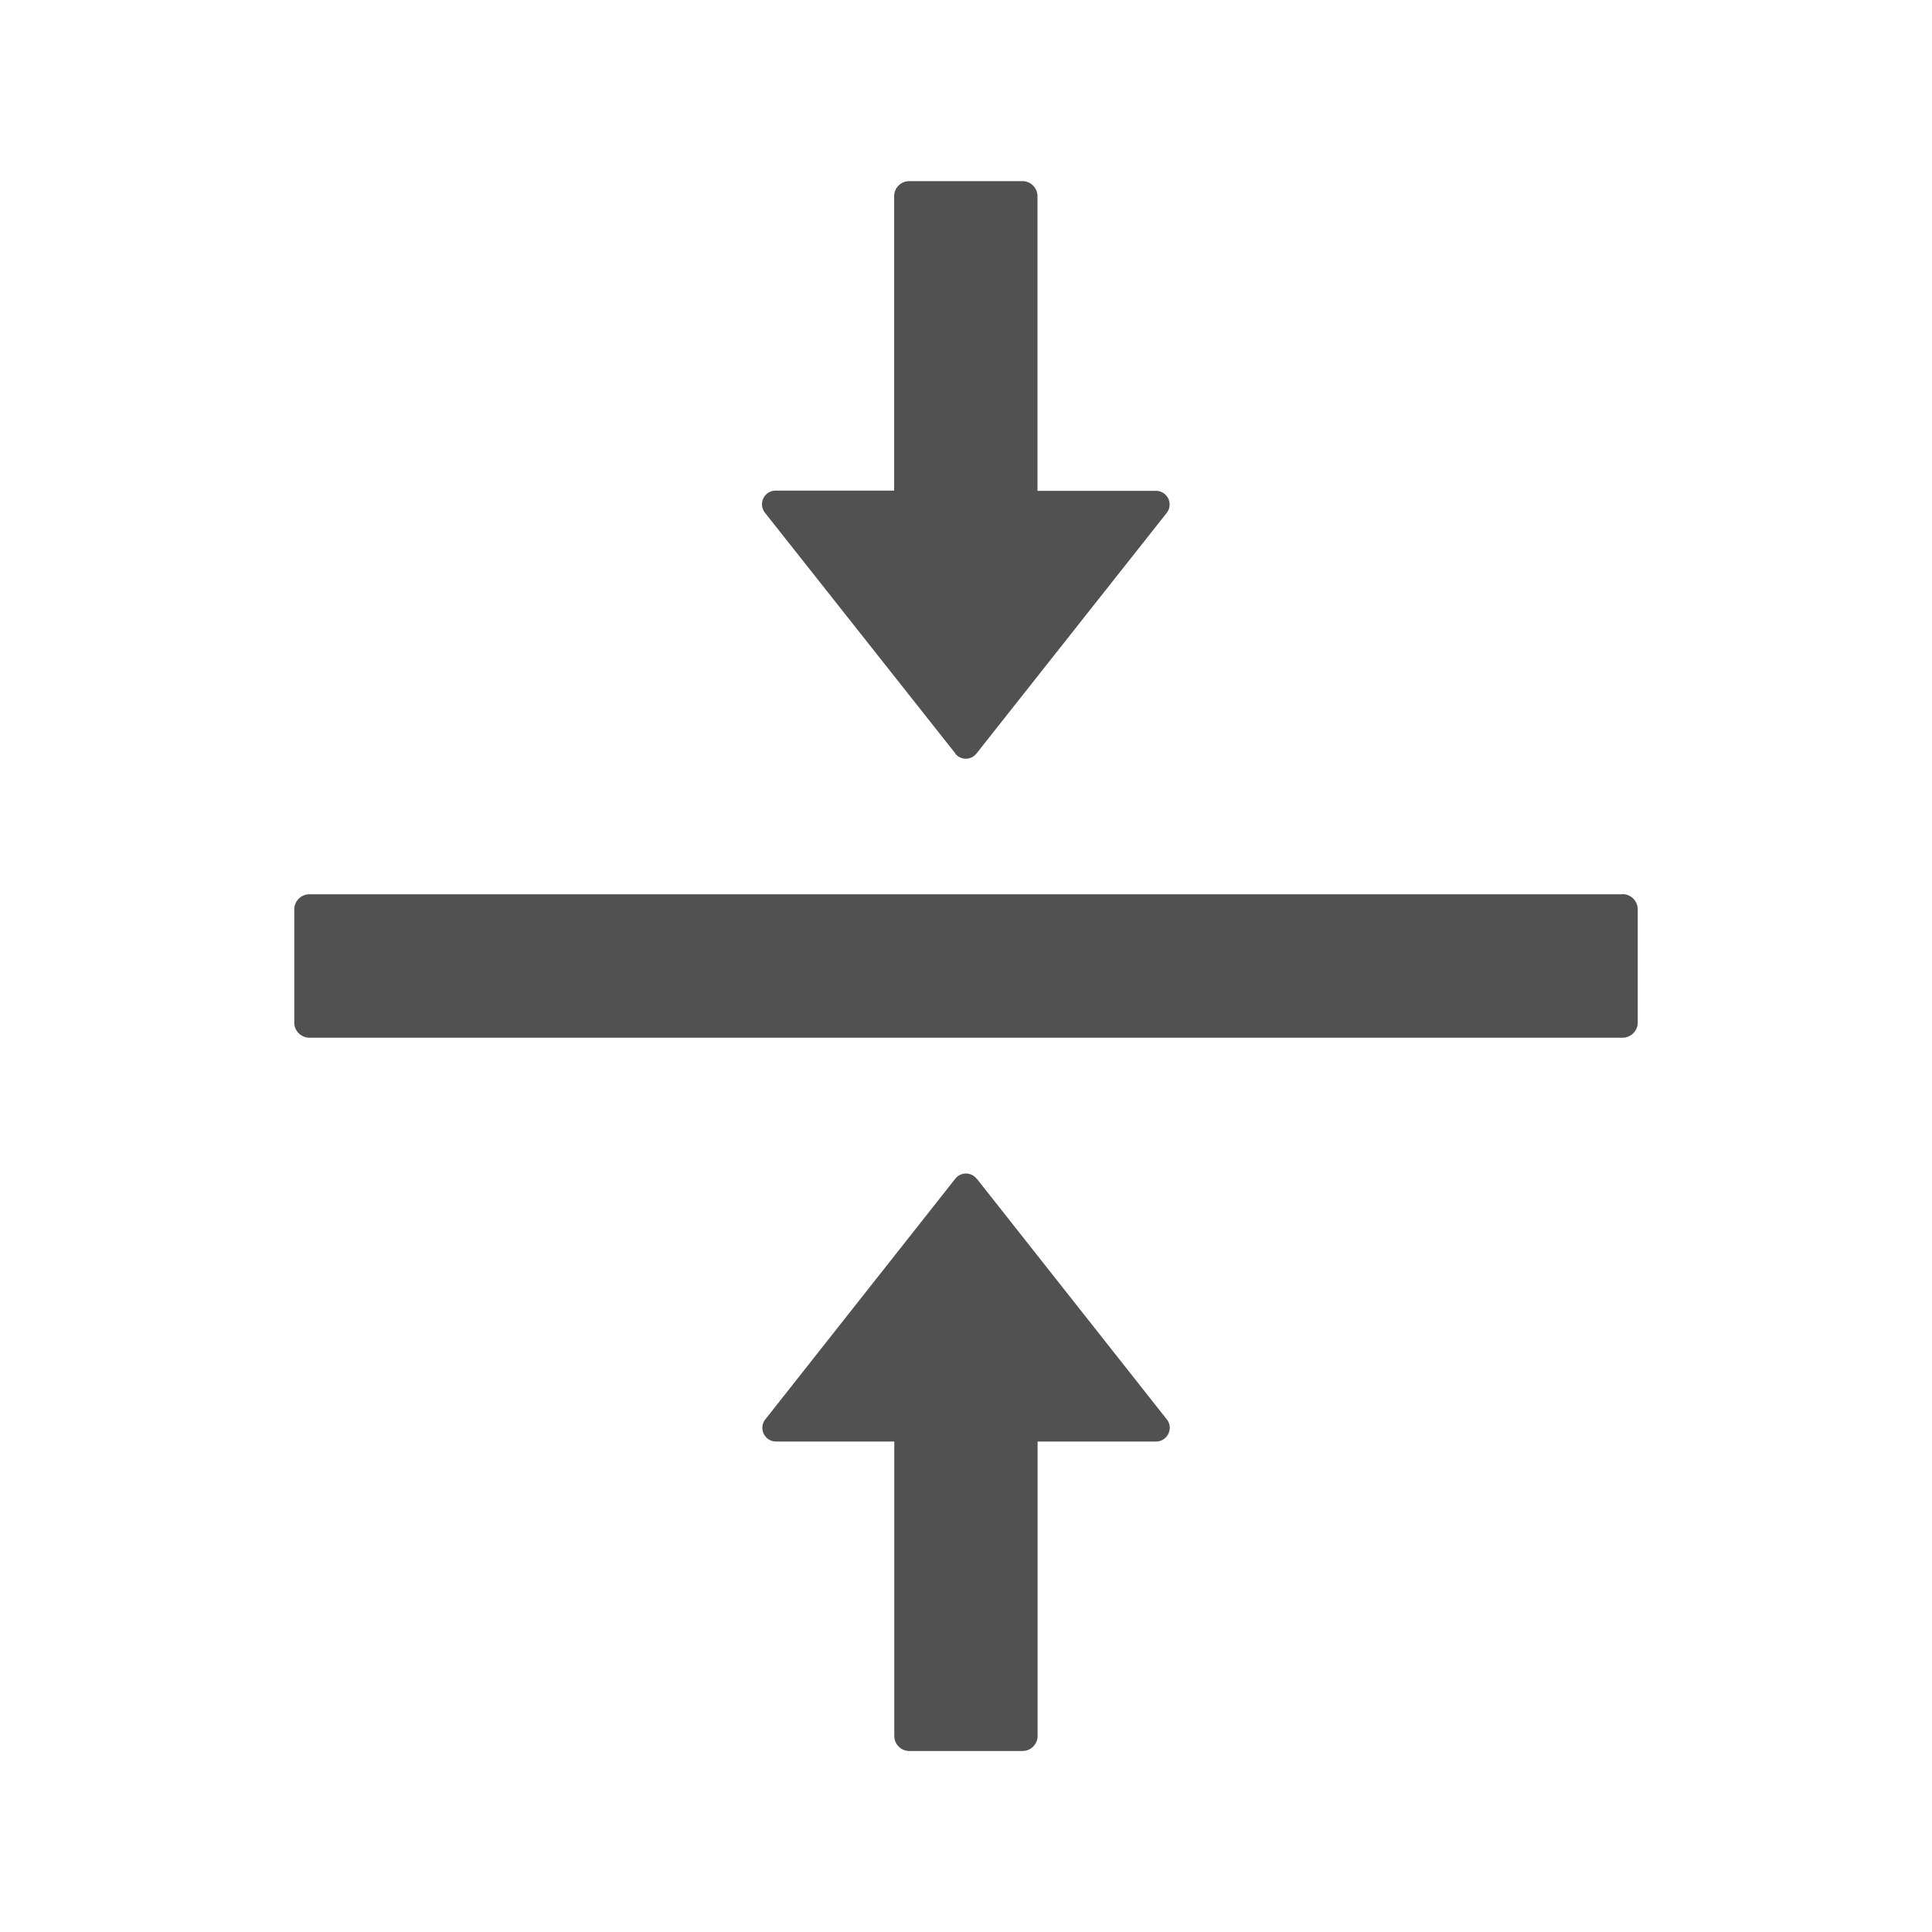 <?xml version="1.0" standalone="no"?><!DOCTYPE svg PUBLIC "-//W3C//DTD SVG 1.1//EN" "http://www.w3.org/Graphics/SVG/1.1/DTD/svg11.dtd"><svg t="1734489409506" class="icon" viewBox="0 0 1024 1024" version="1.1" xmlns="http://www.w3.org/2000/svg" p-id="11431" xmlns:xlink="http://www.w3.org/1999/xlink" width="256" height="256"><path d="M859.904 473.984H164.096a8.064 8.064 0 0 0-8.128 8v60.032c0 4.416 3.648 8 8.128 8h695.808c4.48 0 8.128-3.584 8.128-8V481.92a8.064 8.064 0 0 0-8.128-8zM506.24 399.36a7.168 7.168 0 0 0 11.328 0l100.8-127.488a7.232 7.232 0 0 0-5.76-11.712h-62.72V104A8 8 0 0 0 542.08 96H481.92a8 8 0 0 0-8 8v156.032h-62.784a7.232 7.232 0 0 0-5.76 11.648L506.368 399.36z m11.392 225.408a7.168 7.168 0 0 0-11.328 0l-100.736 127.616a7.232 7.232 0 0 0 5.696 11.648h62.72v156.032c0 4.416 3.584 8 7.936 8h60.032a8 8 0 0 0 8-8v-156.032h62.784c6.016 0 9.408-6.976 5.76-11.648L517.632 624.64z" p-id="11432" fill="#515151"></path></svg>